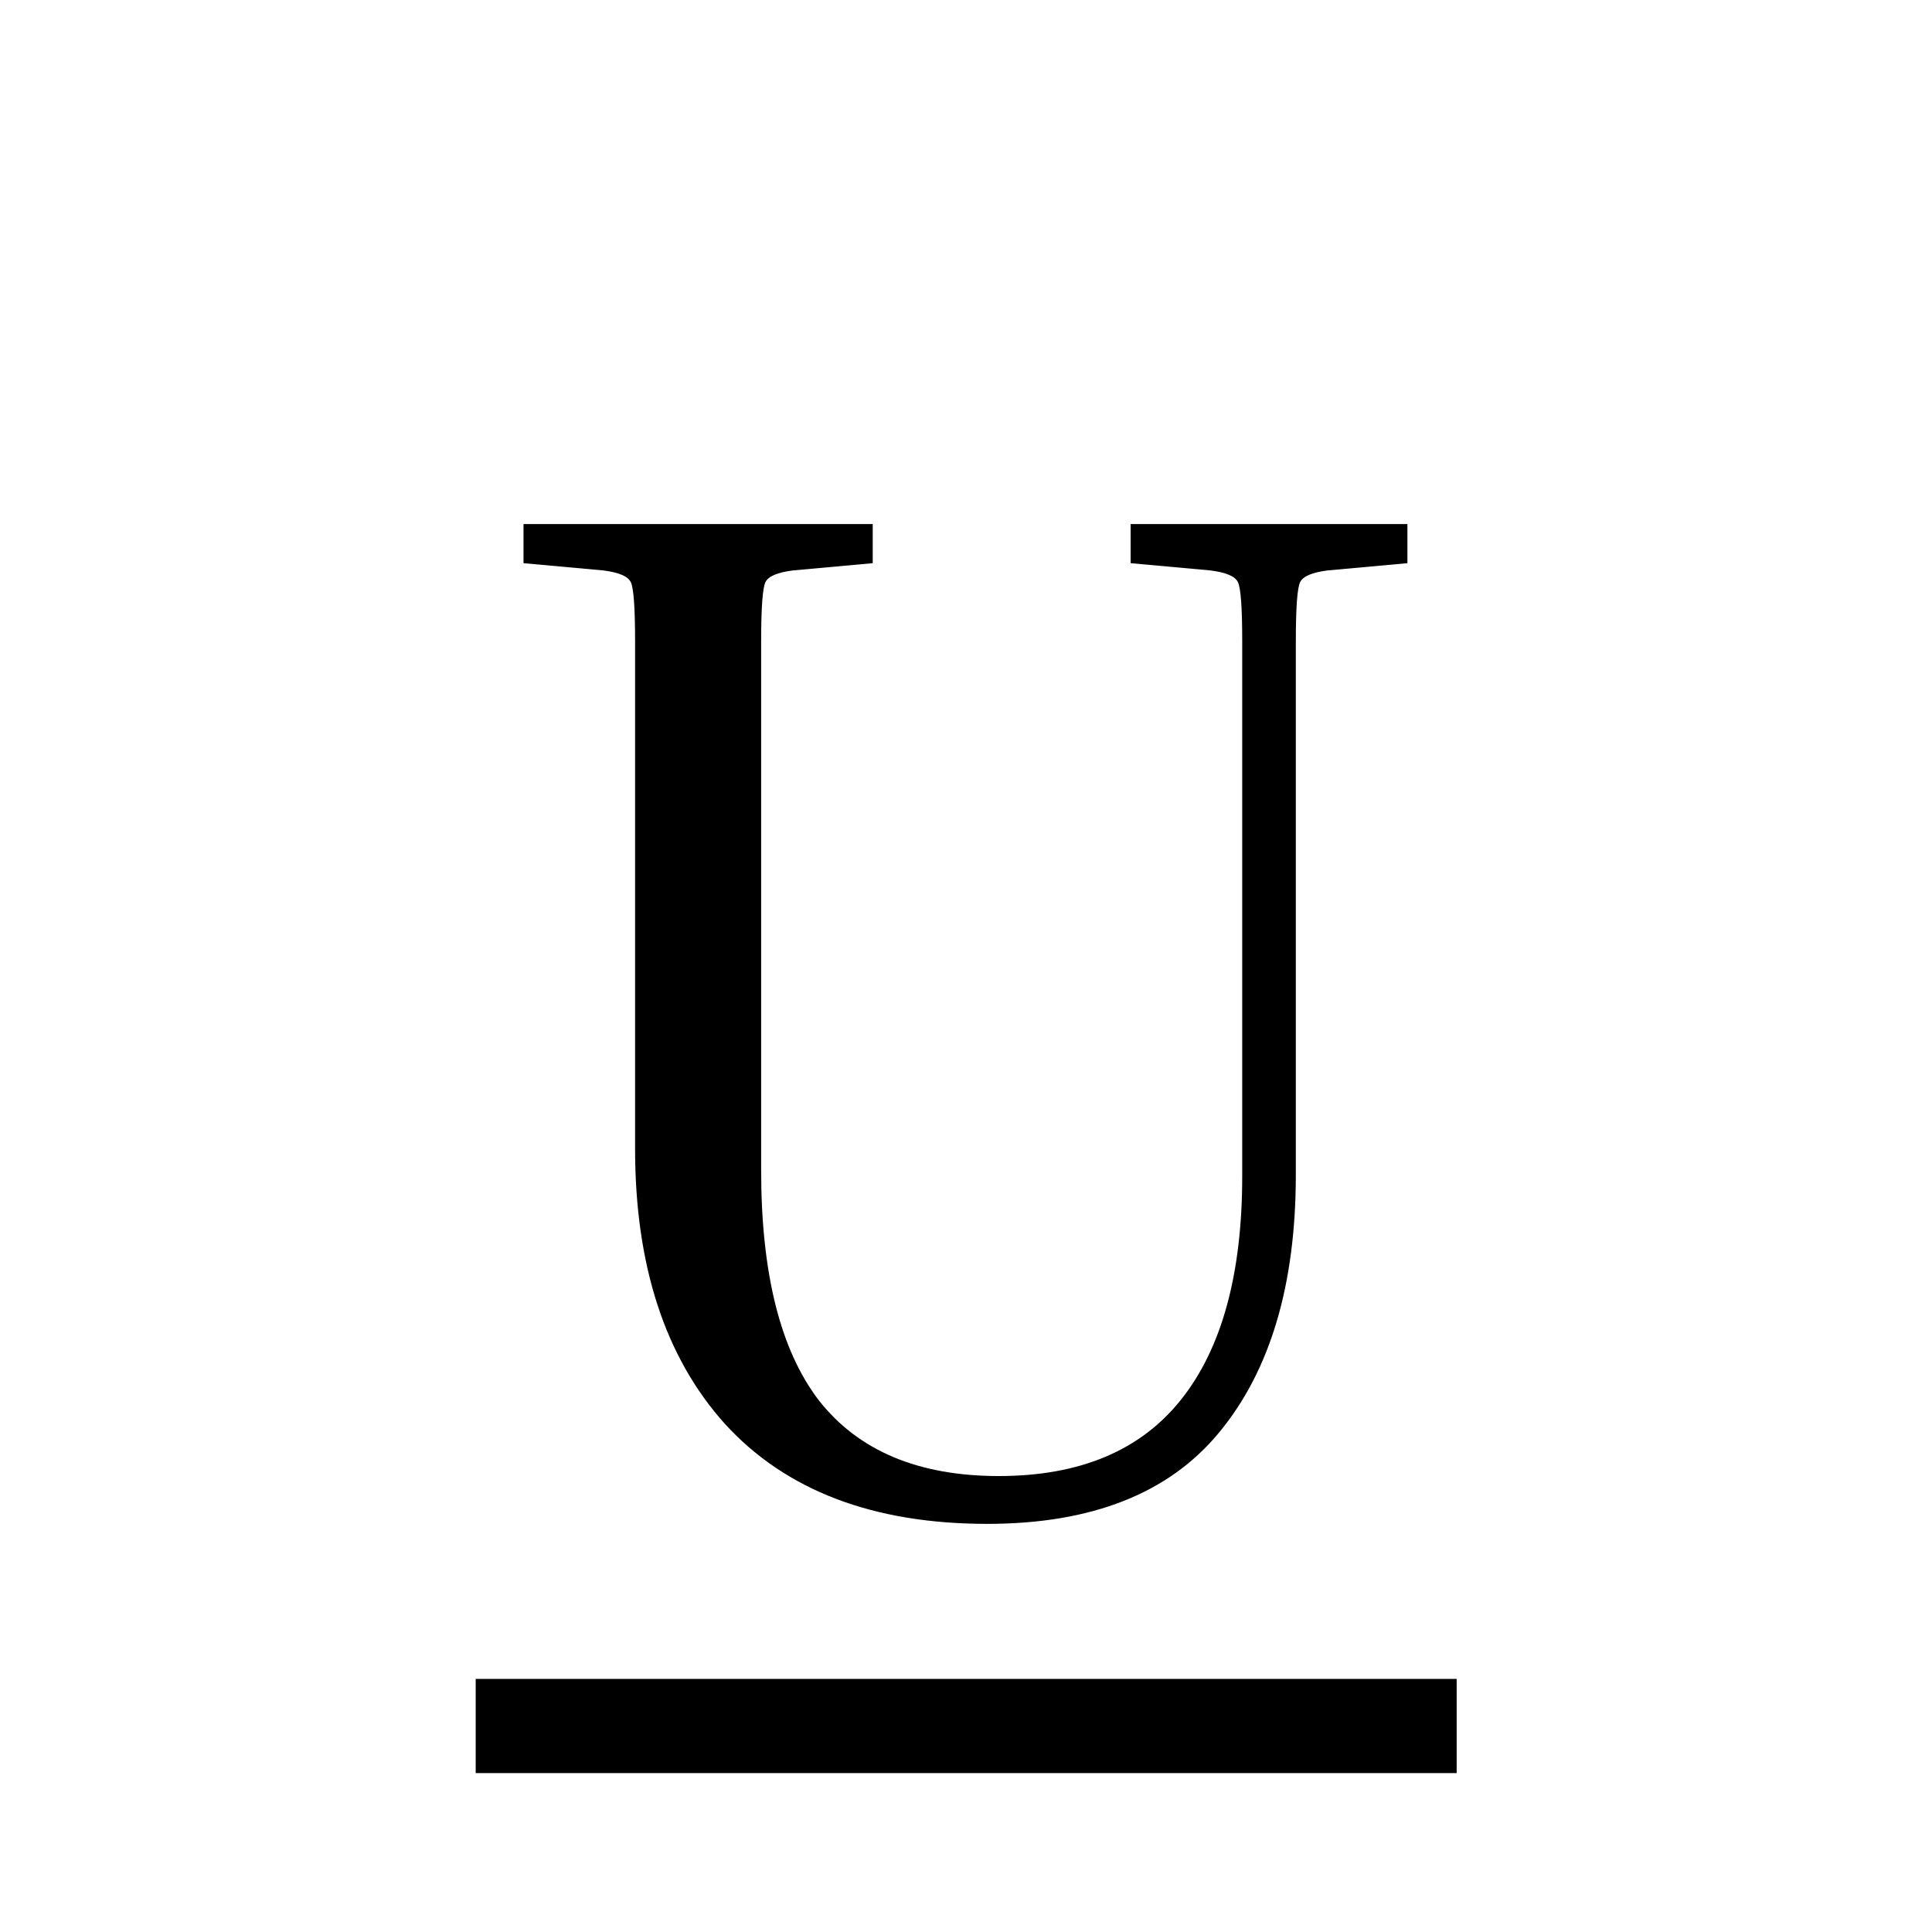 <svg width="32" height="32" viewBox="0 0 32 32" fill="none" xmlns="http://www.w3.org/2000/svg">
<g clip-path="url(#clip0_6_33)">
<path d="M18.727 9.328V8.68H23.311V9.328L21.991 9.448C21.735 9.48 21.583 9.544 21.535 9.64C21.487 9.736 21.463 10.064 21.463 10.624V19.456C21.463 21.28 21.039 22.704 20.191 23.728C19.359 24.736 18.079 25.24 16.351 25.24C14.463 25.24 13.015 24.688 12.007 23.584C11.015 22.48 10.519 20.96 10.519 19.024V10.624C10.519 10.064 10.495 9.736 10.447 9.64C10.399 9.544 10.247 9.48 9.991 9.448L8.671 9.328V8.68H14.455V9.328L13.135 9.448C12.879 9.48 12.727 9.544 12.679 9.64C12.631 9.736 12.607 10.064 12.607 10.624V19.384C12.607 21.096 12.927 22.368 13.567 23.2C14.223 24.032 15.215 24.448 16.543 24.448C17.887 24.448 18.895 24.024 19.567 23.176C20.239 22.328 20.575 21.096 20.575 19.48V10.624C20.575 10.064 20.551 9.736 20.503 9.64C20.455 9.544 20.303 9.48 20.047 9.448L18.727 9.328Z" fill="black"/>
<path d="M7.879 27.808H24.127V29.368H7.879V27.808Z" fill="black"/>
</g>
<defs>
<clipPath id="clip0_6_33">
<rect width="32" height="32" fill="white"/>
</clipPath>
</defs>
</svg>
